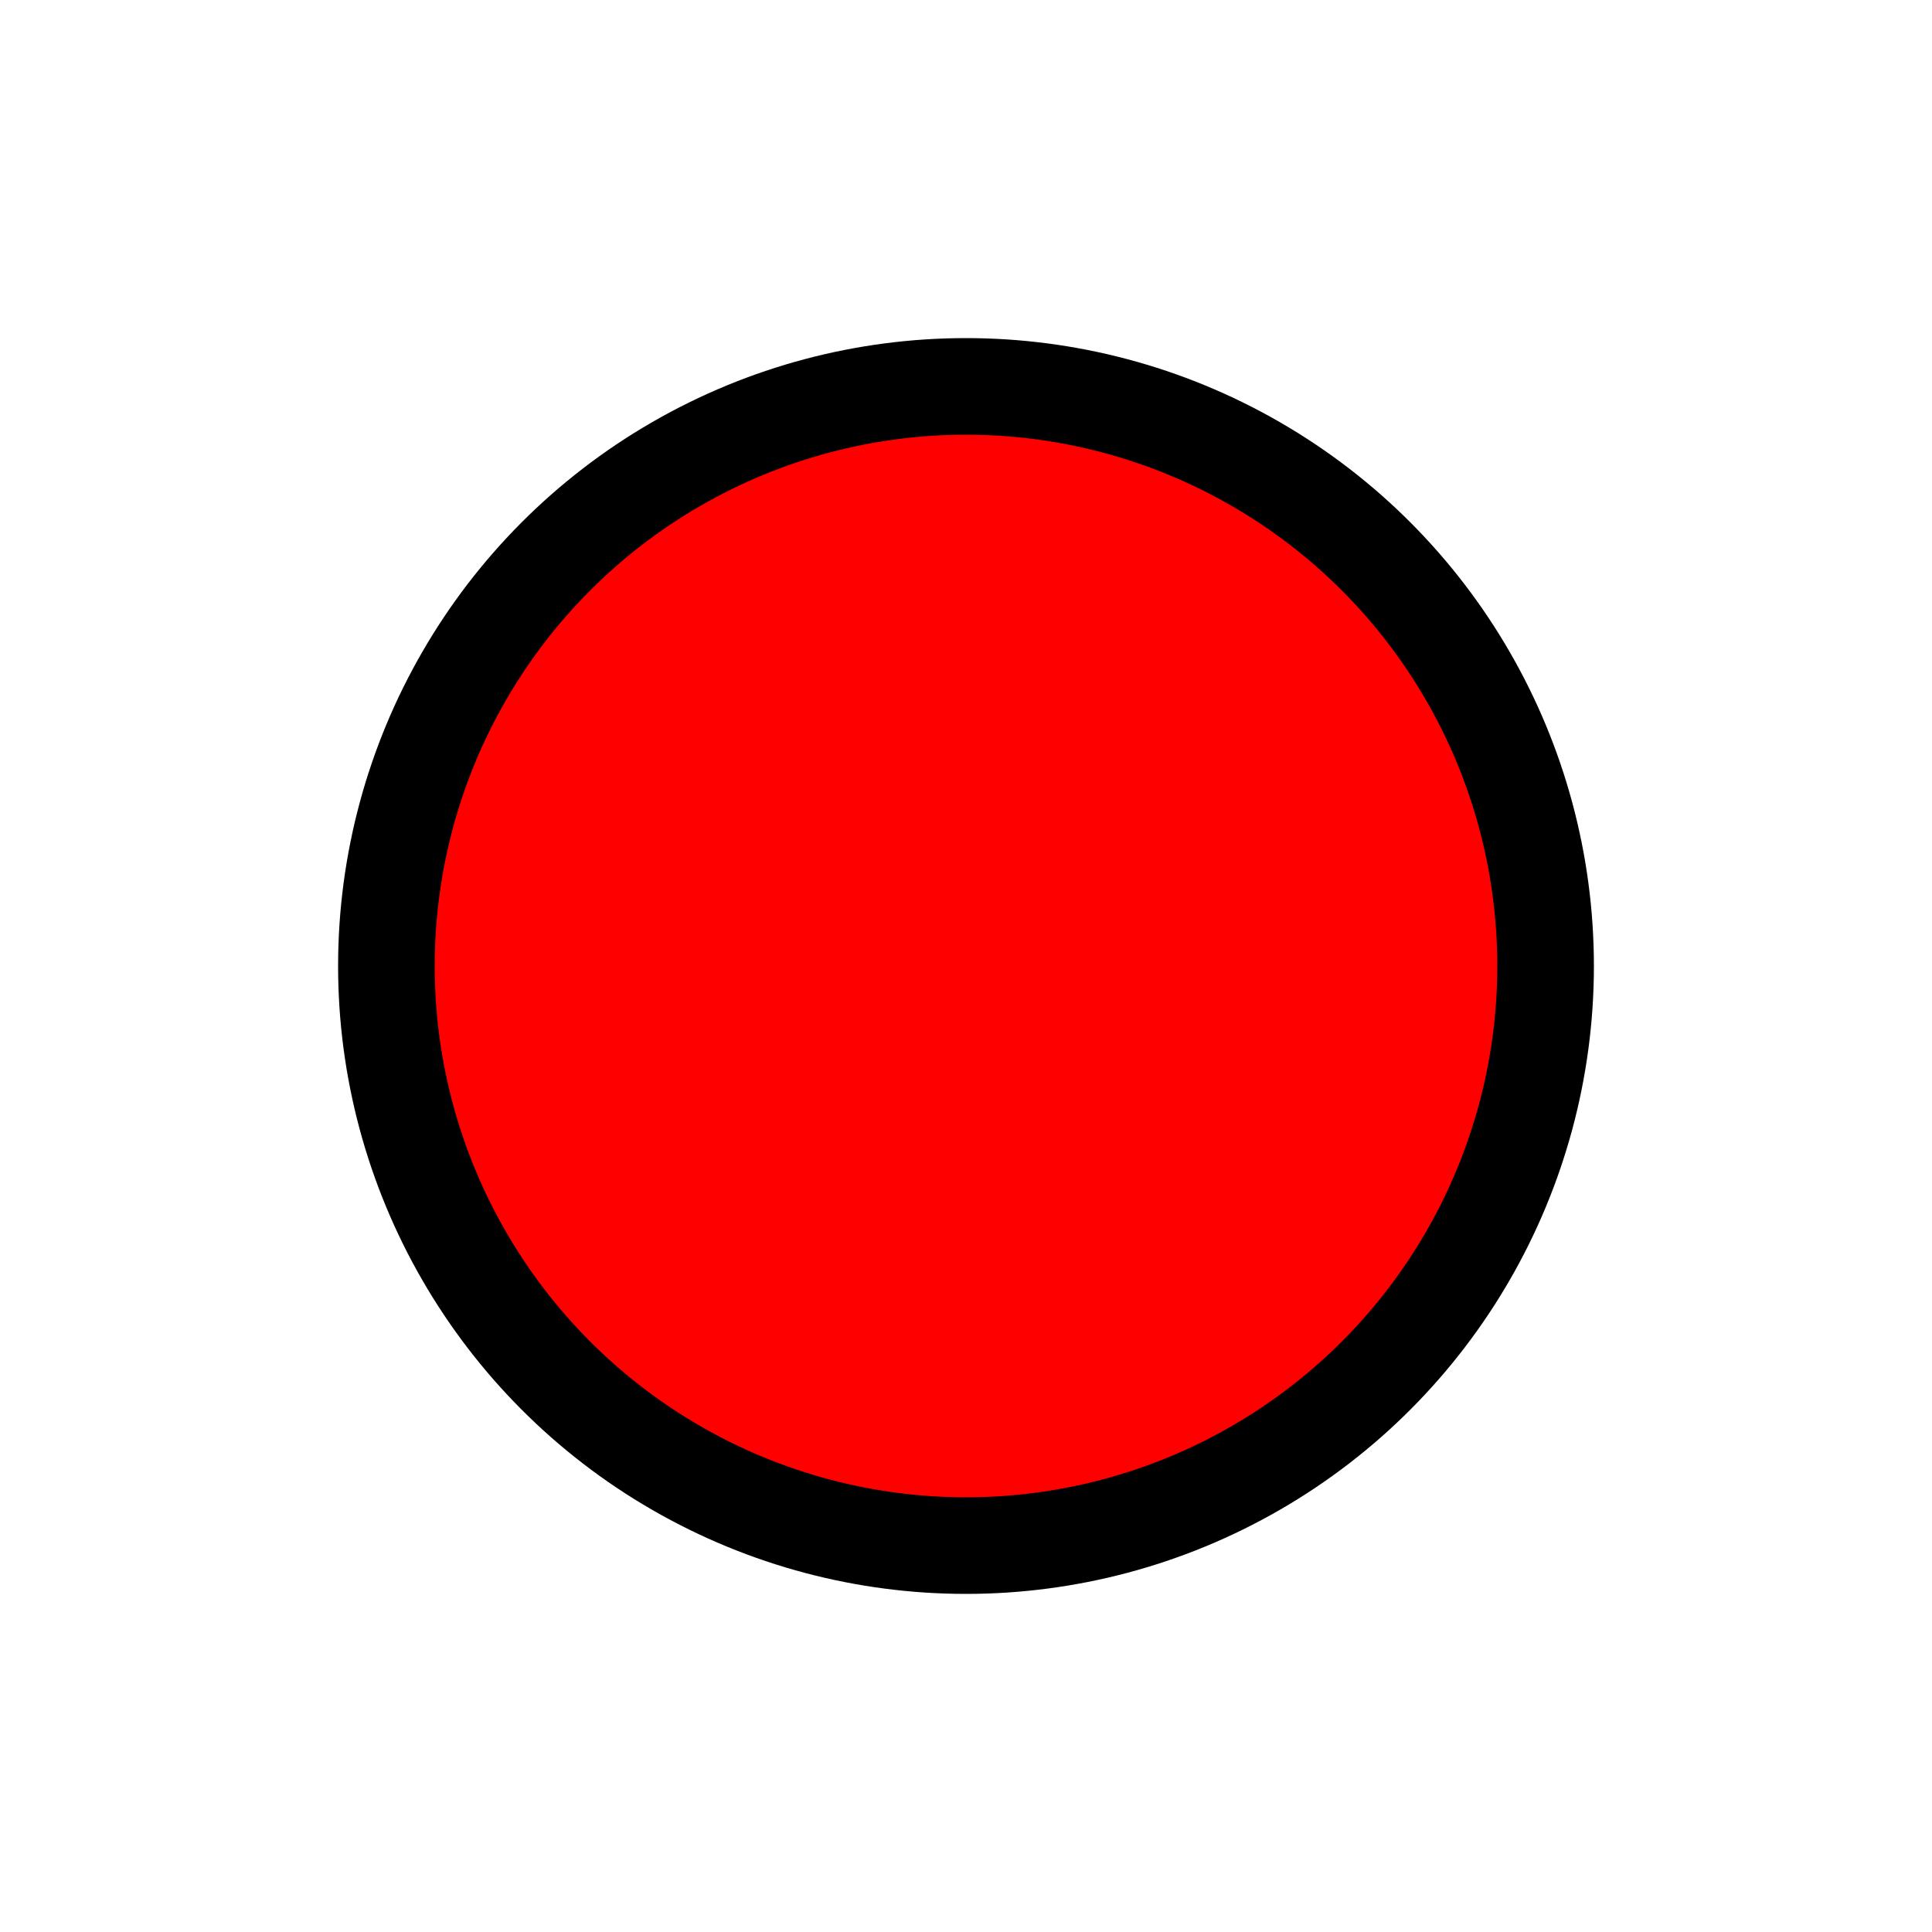 <svg width="100" height="100" xmlns="http://www.w3.org/2000/svg">
   <!-- Created with SVG-edit - http://svg-edit.googlecode.com/ -->
   <g>
      <title>Layer 1</title>
      <ellipse ry="30" rx="30" id="svg_1" cy="50" cx="50" stroke-width="5" stroke="#000000" fill="#FF0000"/>
   </g>
 </svg>
